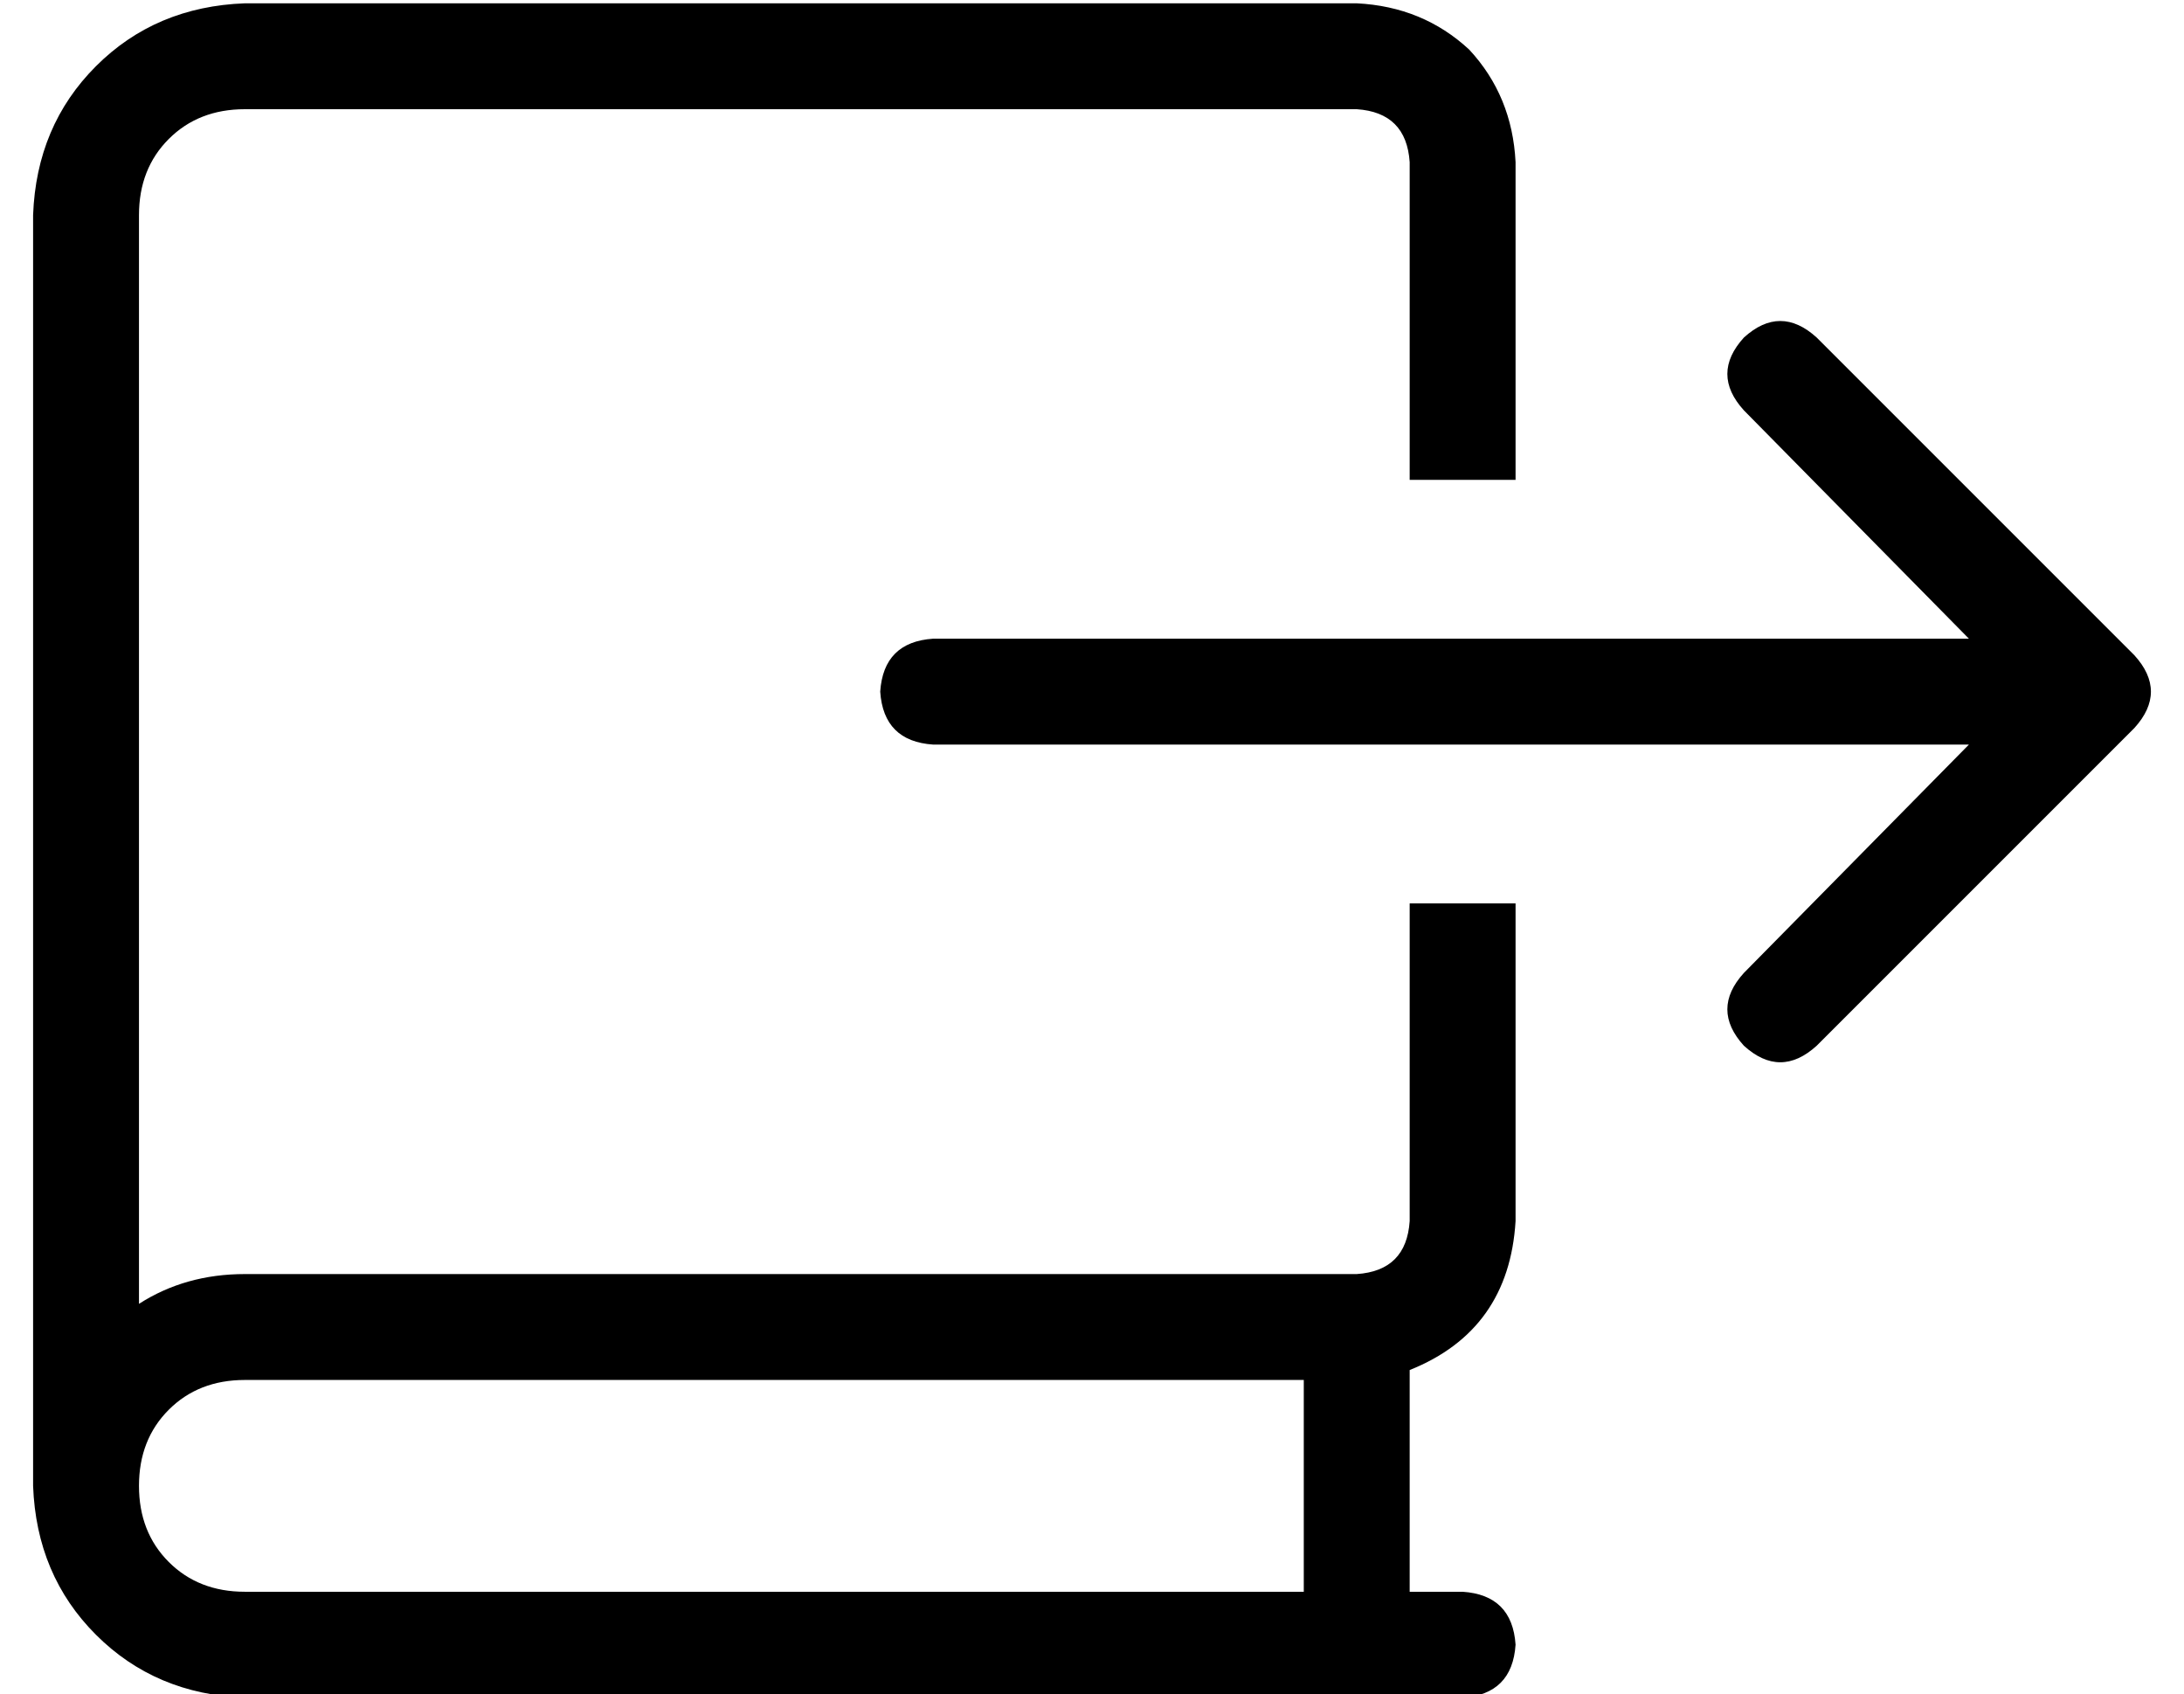 <?xml version="1.0" standalone="no"?>
<!DOCTYPE svg PUBLIC "-//W3C//DTD SVG 1.1//EN" "http://www.w3.org/Graphics/SVG/1.1/DTD/svg11.dtd" >
<svg xmlns="http://www.w3.org/2000/svg" xmlns:xlink="http://www.w3.org/1999/xlink" version="1.1" viewBox="-10 -40 660 512">
   <path fill="currentColor"
d="M64 -39q-27 1 -45 19v0v0q-18 18 -19 45v384v0v0v0q1 27 19 45t45 19h368v0q15 -1 16 -16q-1 -15 -16 -16h-16v0v-67v0q30 -12 32 -45v-96v0h-32v0v96v0q-1 15 -16 16h-336v0q-18 0 -32 9v-329v0q0 -14 9 -23t23 -9h336v0q15 1 16 16v96v0h32v0v-96v0q-1 -20 -14 -34
q-14 -13 -34 -14h-336v0zM384 377v64v-64v64h-320v0q-14 0 -23 -9t-9 -23t9 -23t23 -9h320v0zM539 62q-11 -10 -22 0q-10 11 0 22l68 69v0h-313v0q-15 1 -16 16q1 15 16 16h313v0l-68 69v0q-10 11 0 22q11 10 22 0l96 -96v0q10 -11 0 -22l-96 -96v0z" />
</svg>
